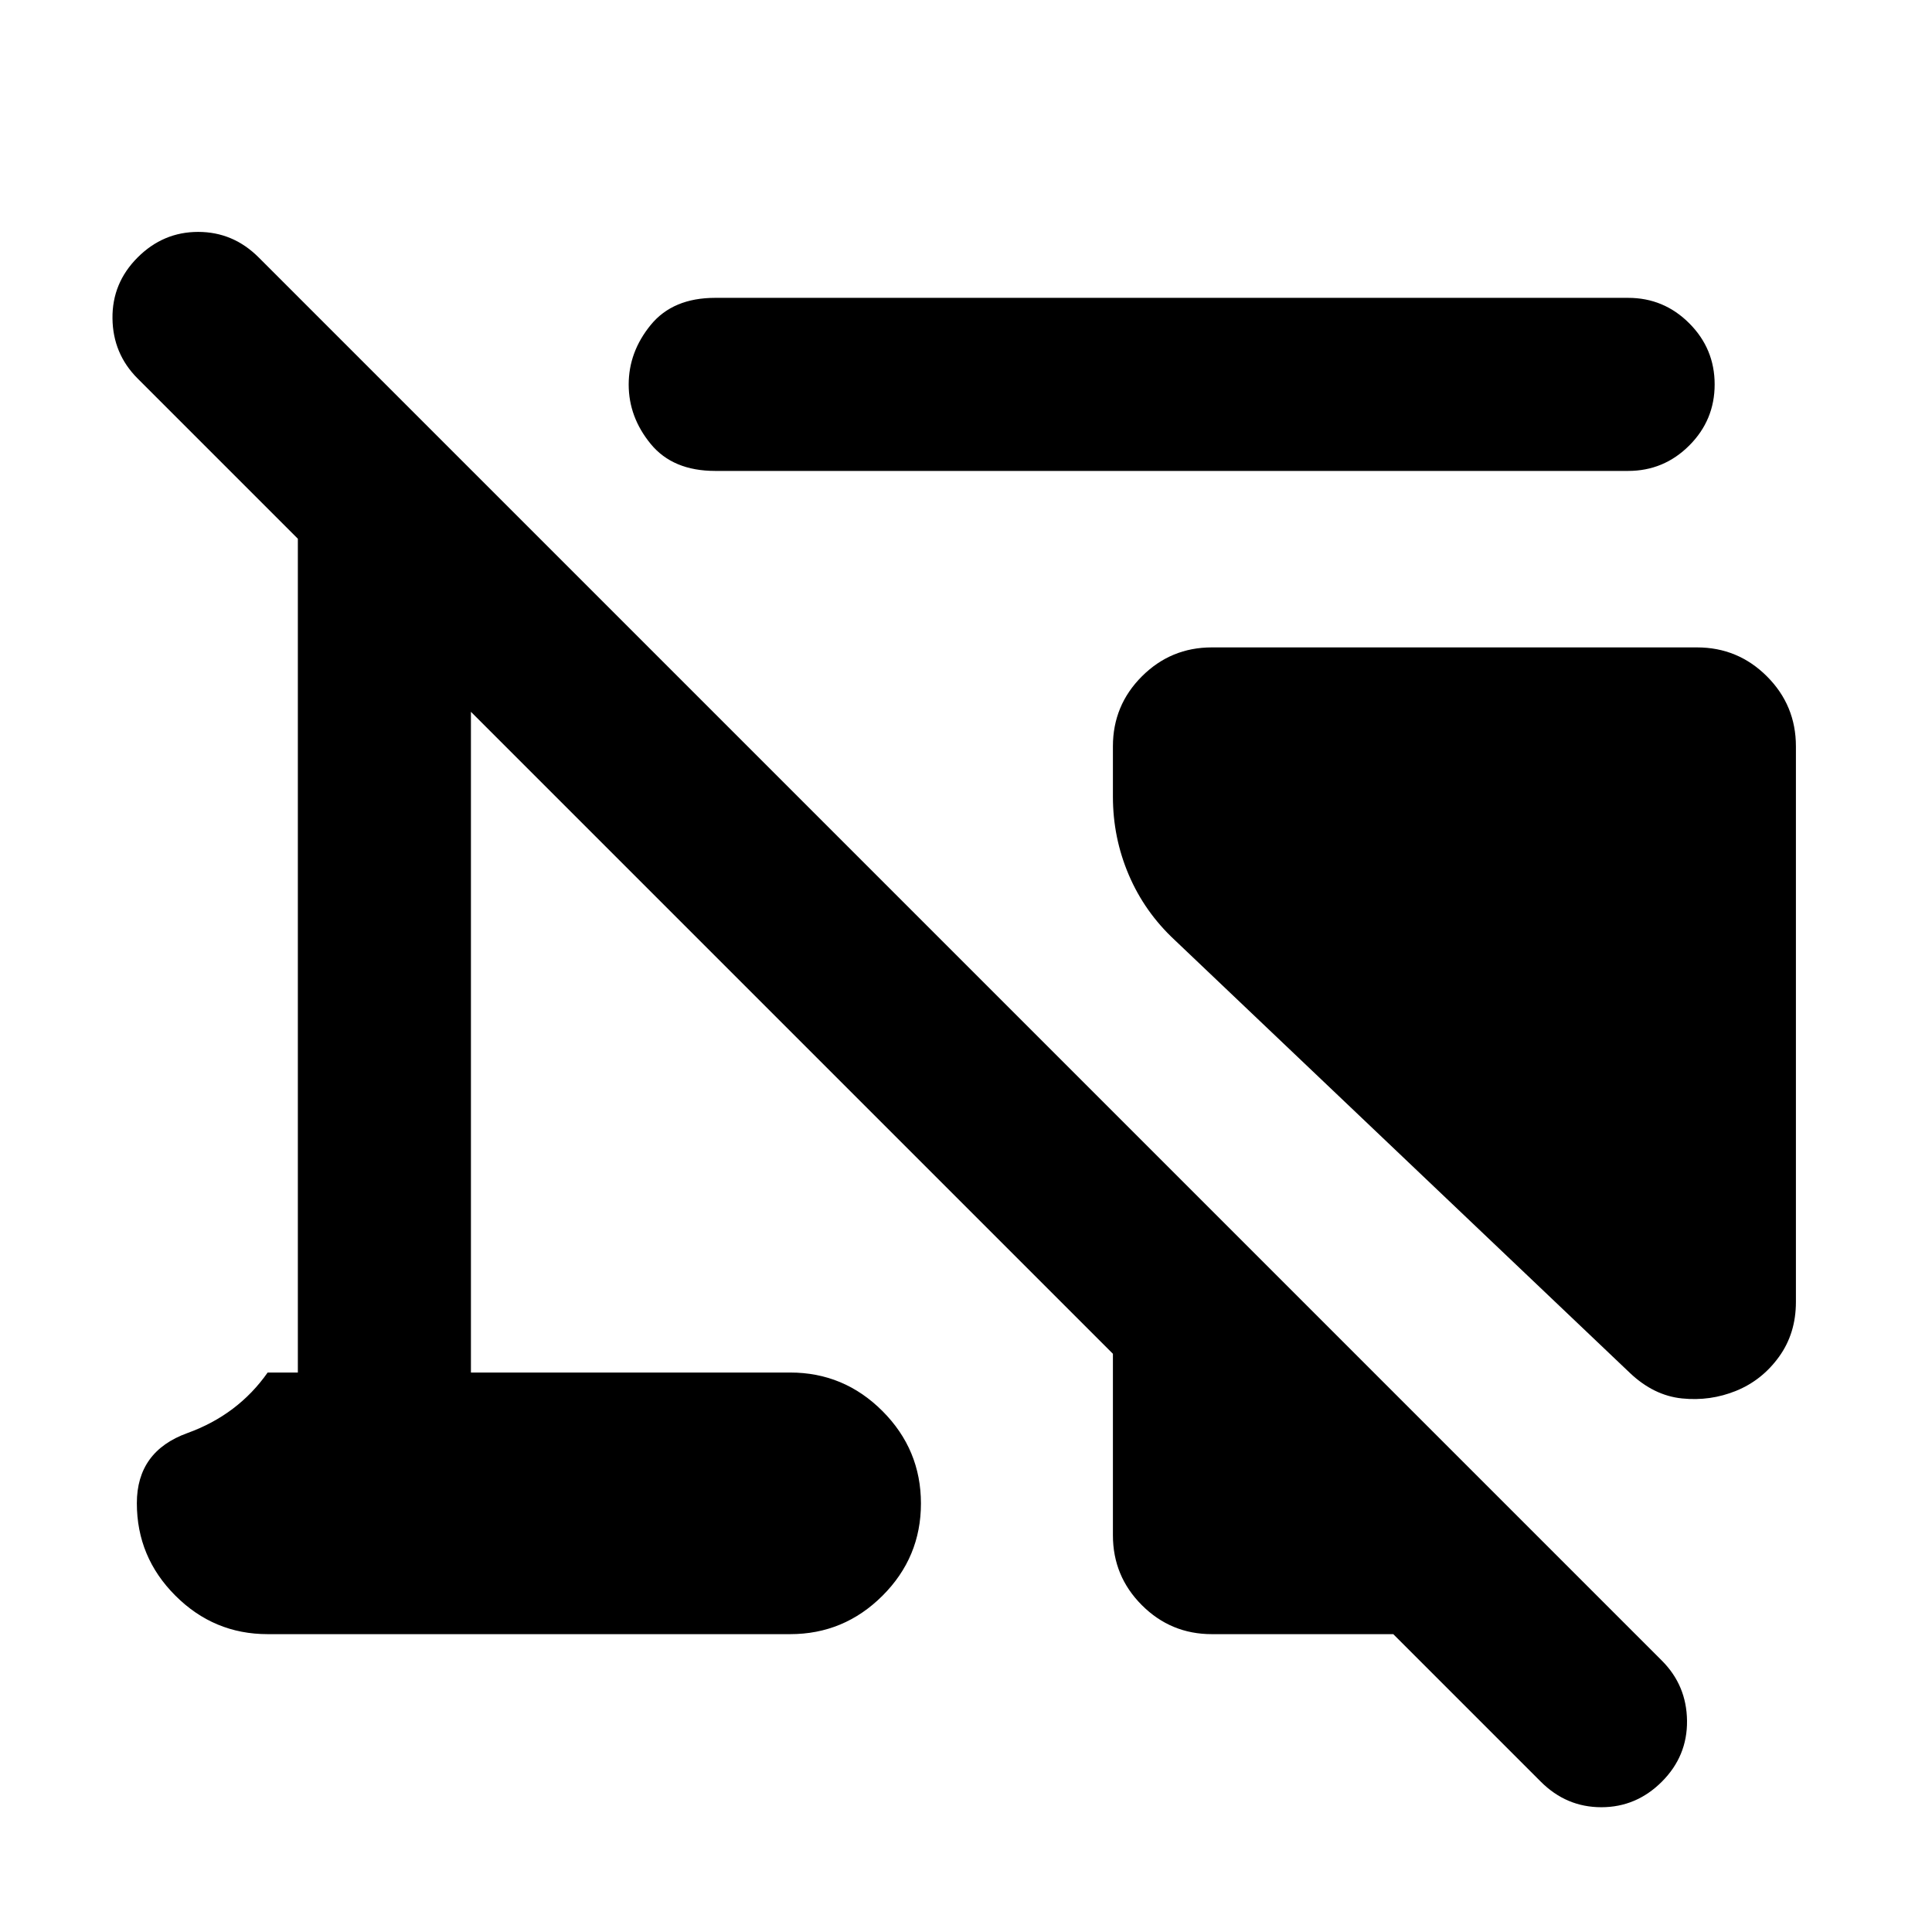 <svg xmlns="http://www.w3.org/2000/svg" height="24" viewBox="0 -960 960 960" width="24"><path d="M892.38-589.15v276.07q0 15.66-8.42 27.29-8.42 11.64-21.27 16.87t-26.88 3.8q-14.04-1.42-25.89-12.65L583.69-492.92q-14.94-13.91-22.81-32.37-7.88-18.45-7.88-38.86v-25q0-20.37 14.39-34.76 14.4-14.4 34.76-14.4h241.08q20.36 0 34.76 14.4 14.39 14.39 14.39 34.76ZM602.15-148q-20.36 0-34.76-14.4Q553-176.79 553-197.16v-90.15l-319-319V-278h158.62q26.75 0 45.87 19.15 19.12 19.14 19.12 45.92t-19.12 45.85Q419.37-148 392.62-148H133q-26.75 0-45.87-19.15Q68-186.29 68-213.07q0-25.78 25.13-34.85Q118.25-257 133-278h15v-414.31l-79.61-79.61q-12.31-12.31-12.5-29.89-.2-17.57 12.5-30.27 12.69-12.69 30.07-12.69 17.39 0 30.08 12.69l697.23 697.23q12.31 12.31 12.5 29.89.19 17.57-12.5 30.27Q813.08-62 795.69-62q-17.38 0-30.07-12.69L692.31-148h-90.16ZM809-726H355.38q-21 0-32-13.35-10.99-13.36-10.99-29.58t10.99-29.65q11-13.42 32-13.42H809q17.75 0 30.37 12.63Q852-786.74 852-768.99q0 17.76-12.63 30.37Q826.75-726 809-726Z"/></svg>